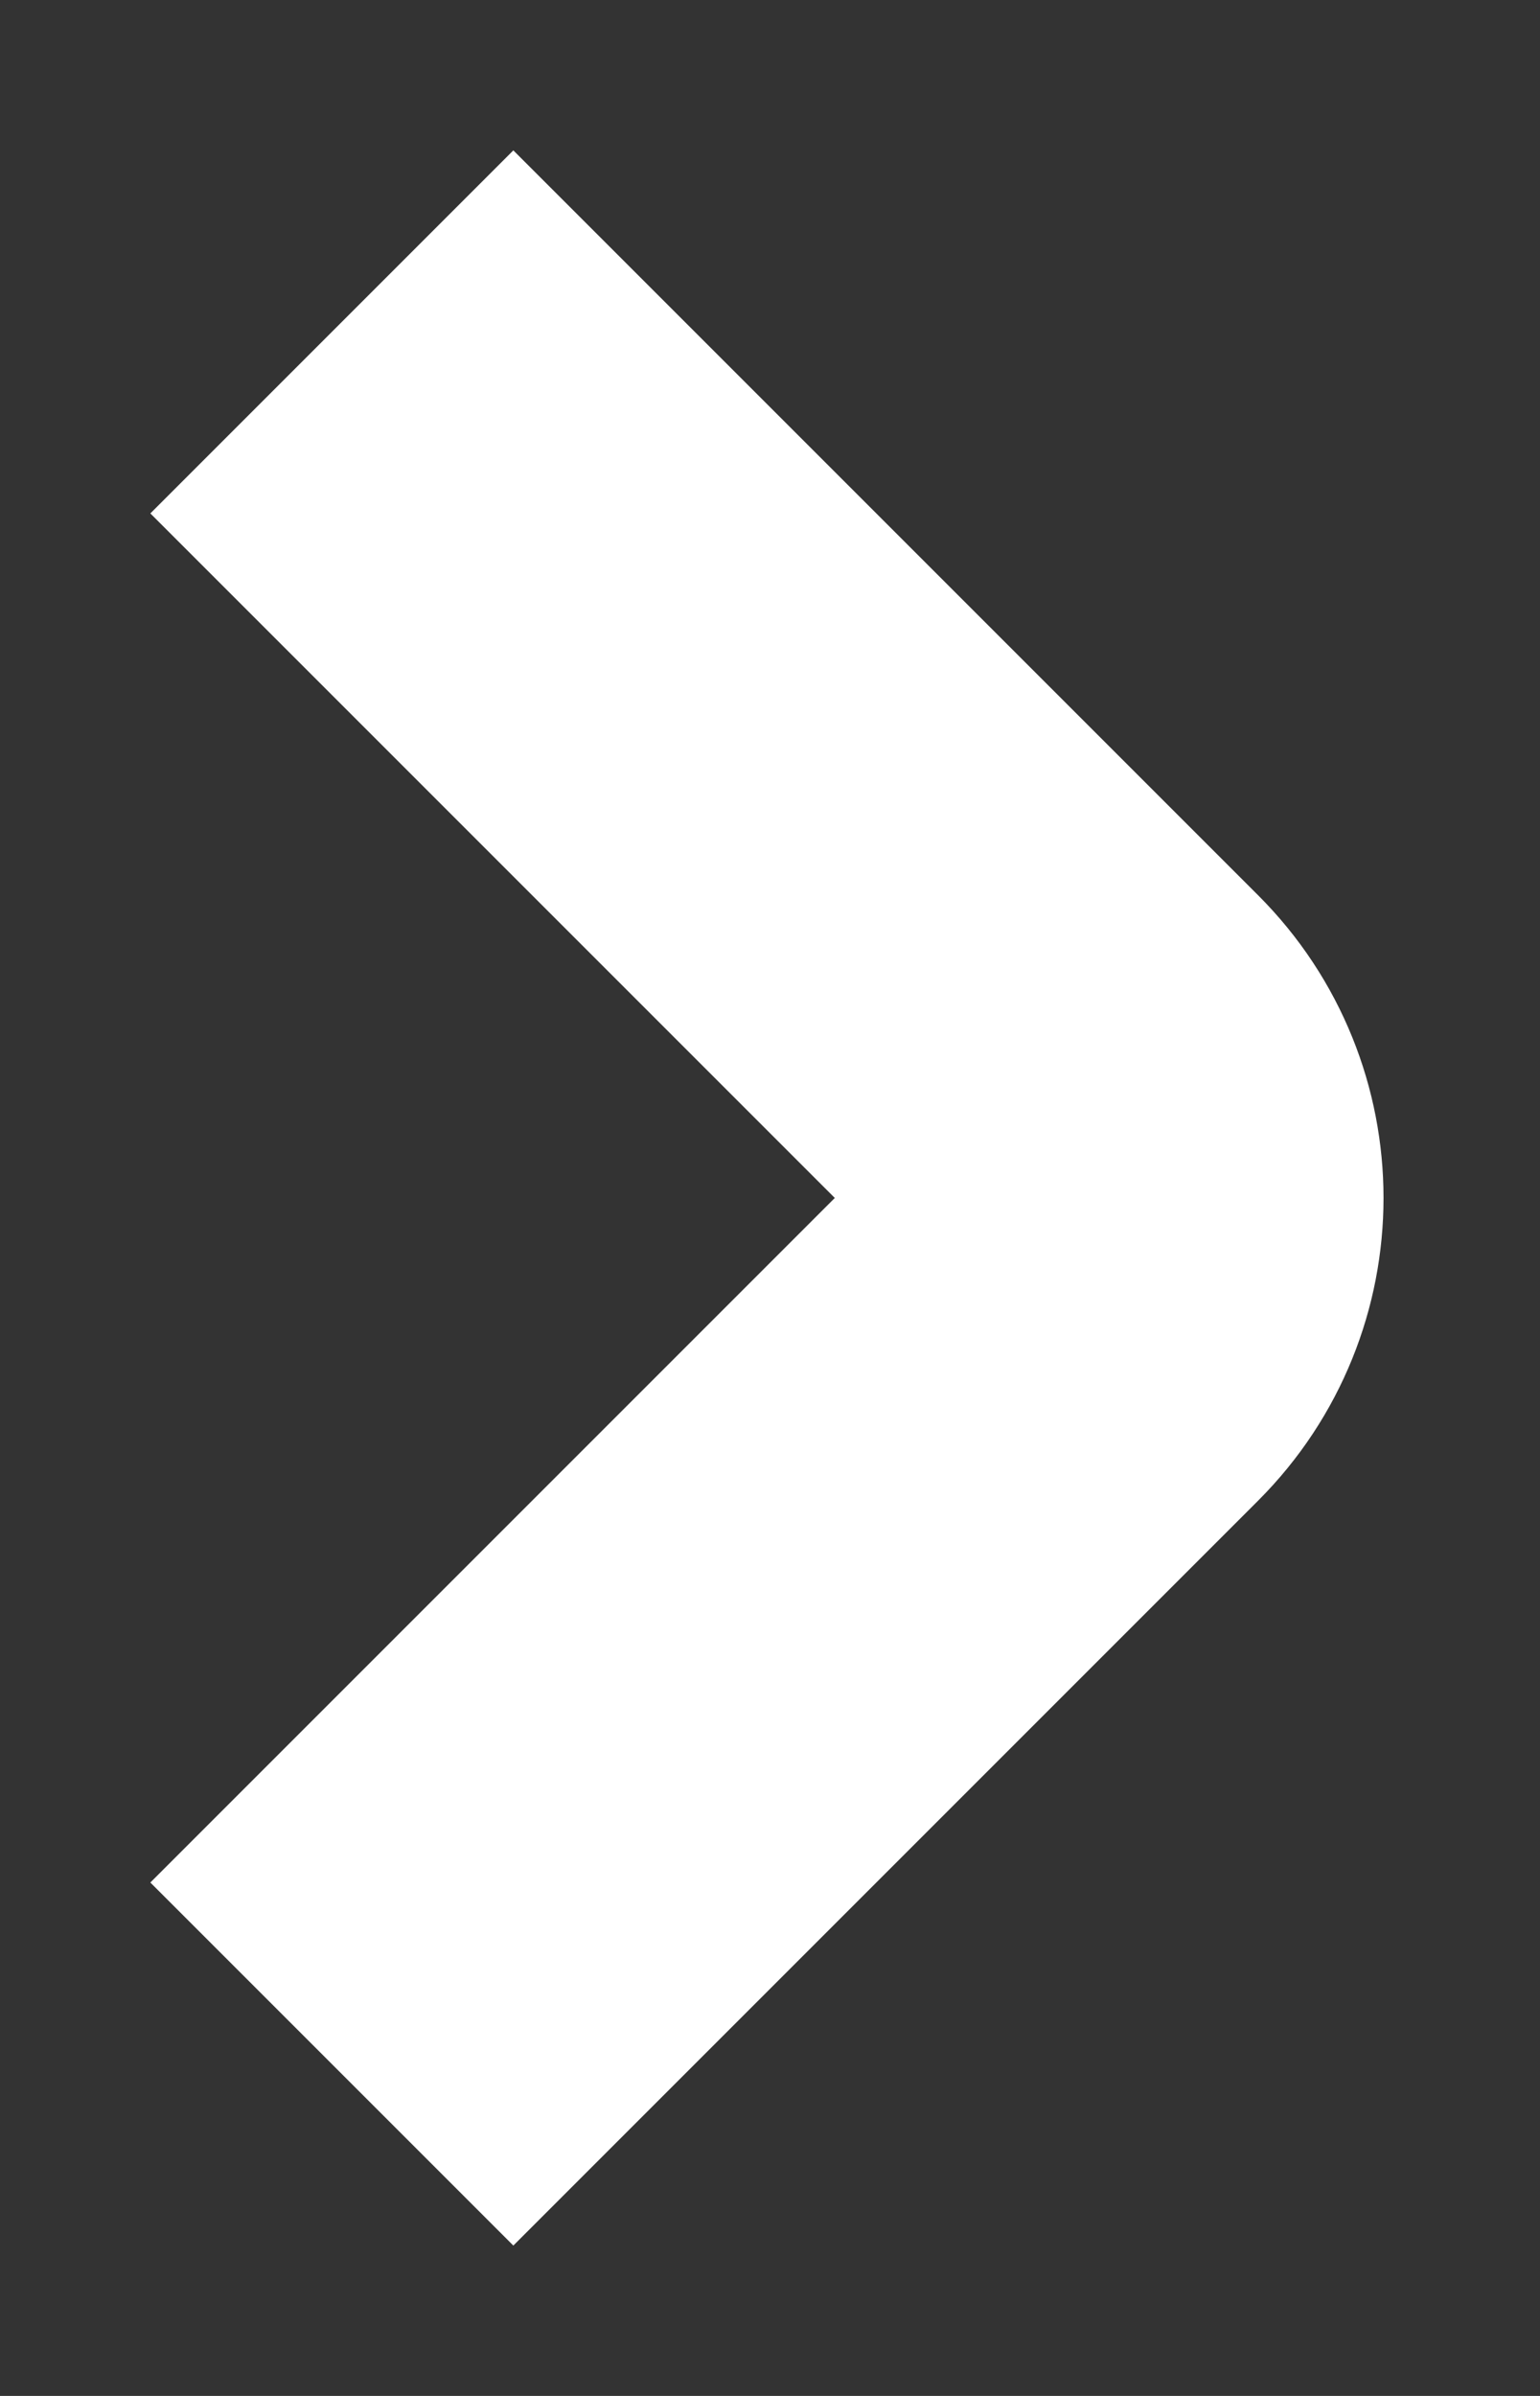 <svg width="9" height="14" viewBox="0 0 9 14" fill="none" xmlns="http://www.w3.org/2000/svg">
<rect x="0" y="0" width="9" height="14" fill="#333333" stroke="none"/>
<path d="M3 3L6.293 6.293C6.683 6.683 6.683 7.317 6.293 7.707L3 11" stroke="white" stroke-width="3" stroke-linecap="square"/>
</svg>
